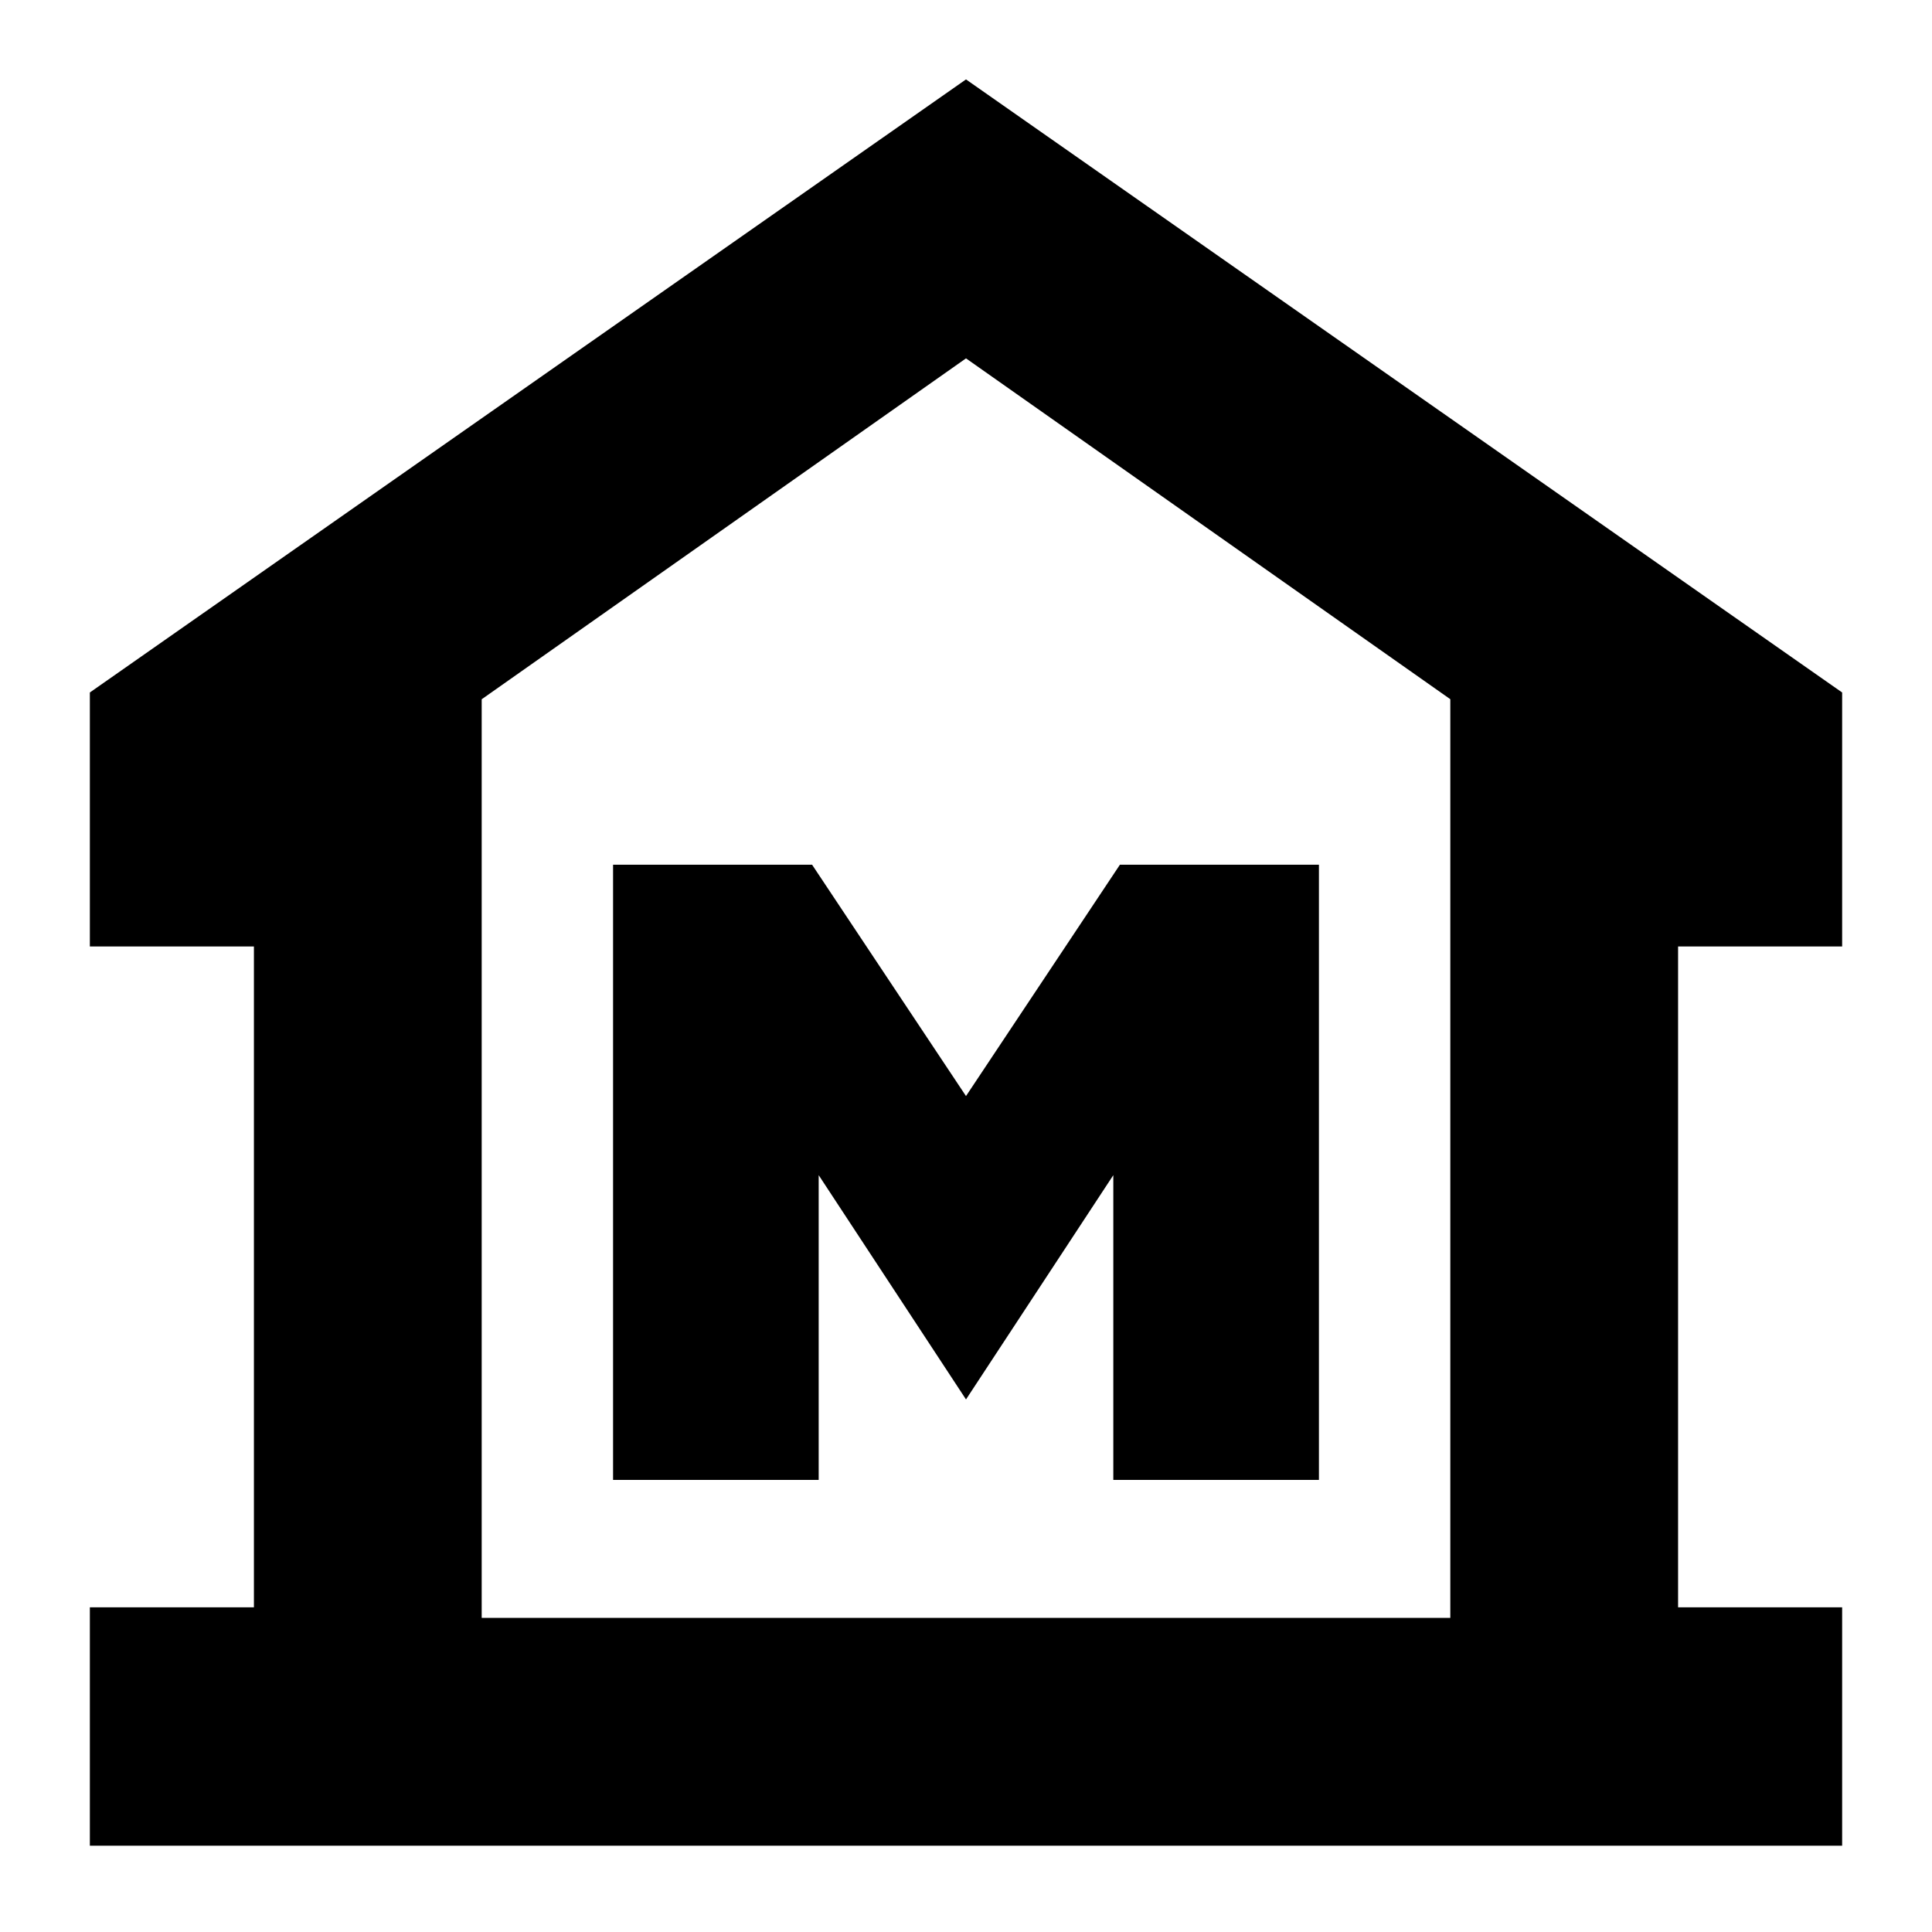 <svg xmlns="http://www.w3.org/2000/svg" height="24" viewBox="0 -960 960 960" width="24"><path d="M44.65-42.89v-118.44h81.52V-489.7H44.65v-126.21L480-920.54l435.35 304.63v126.21h-81.52v328.37h81.52v118.44H44.65Zm194.7-113.18h481.3-481.3Zm65.28-68.56H406.8v-151.44L480-264.63l73.2-111.44v151.44h102.17v-305.7h-98.89L480-415.37l-76.48-114.96h-98.89v305.7Zm416.02 68.56v-456.5L480-781.93 239.35-612.54v456.47h481.3Z"/></svg>